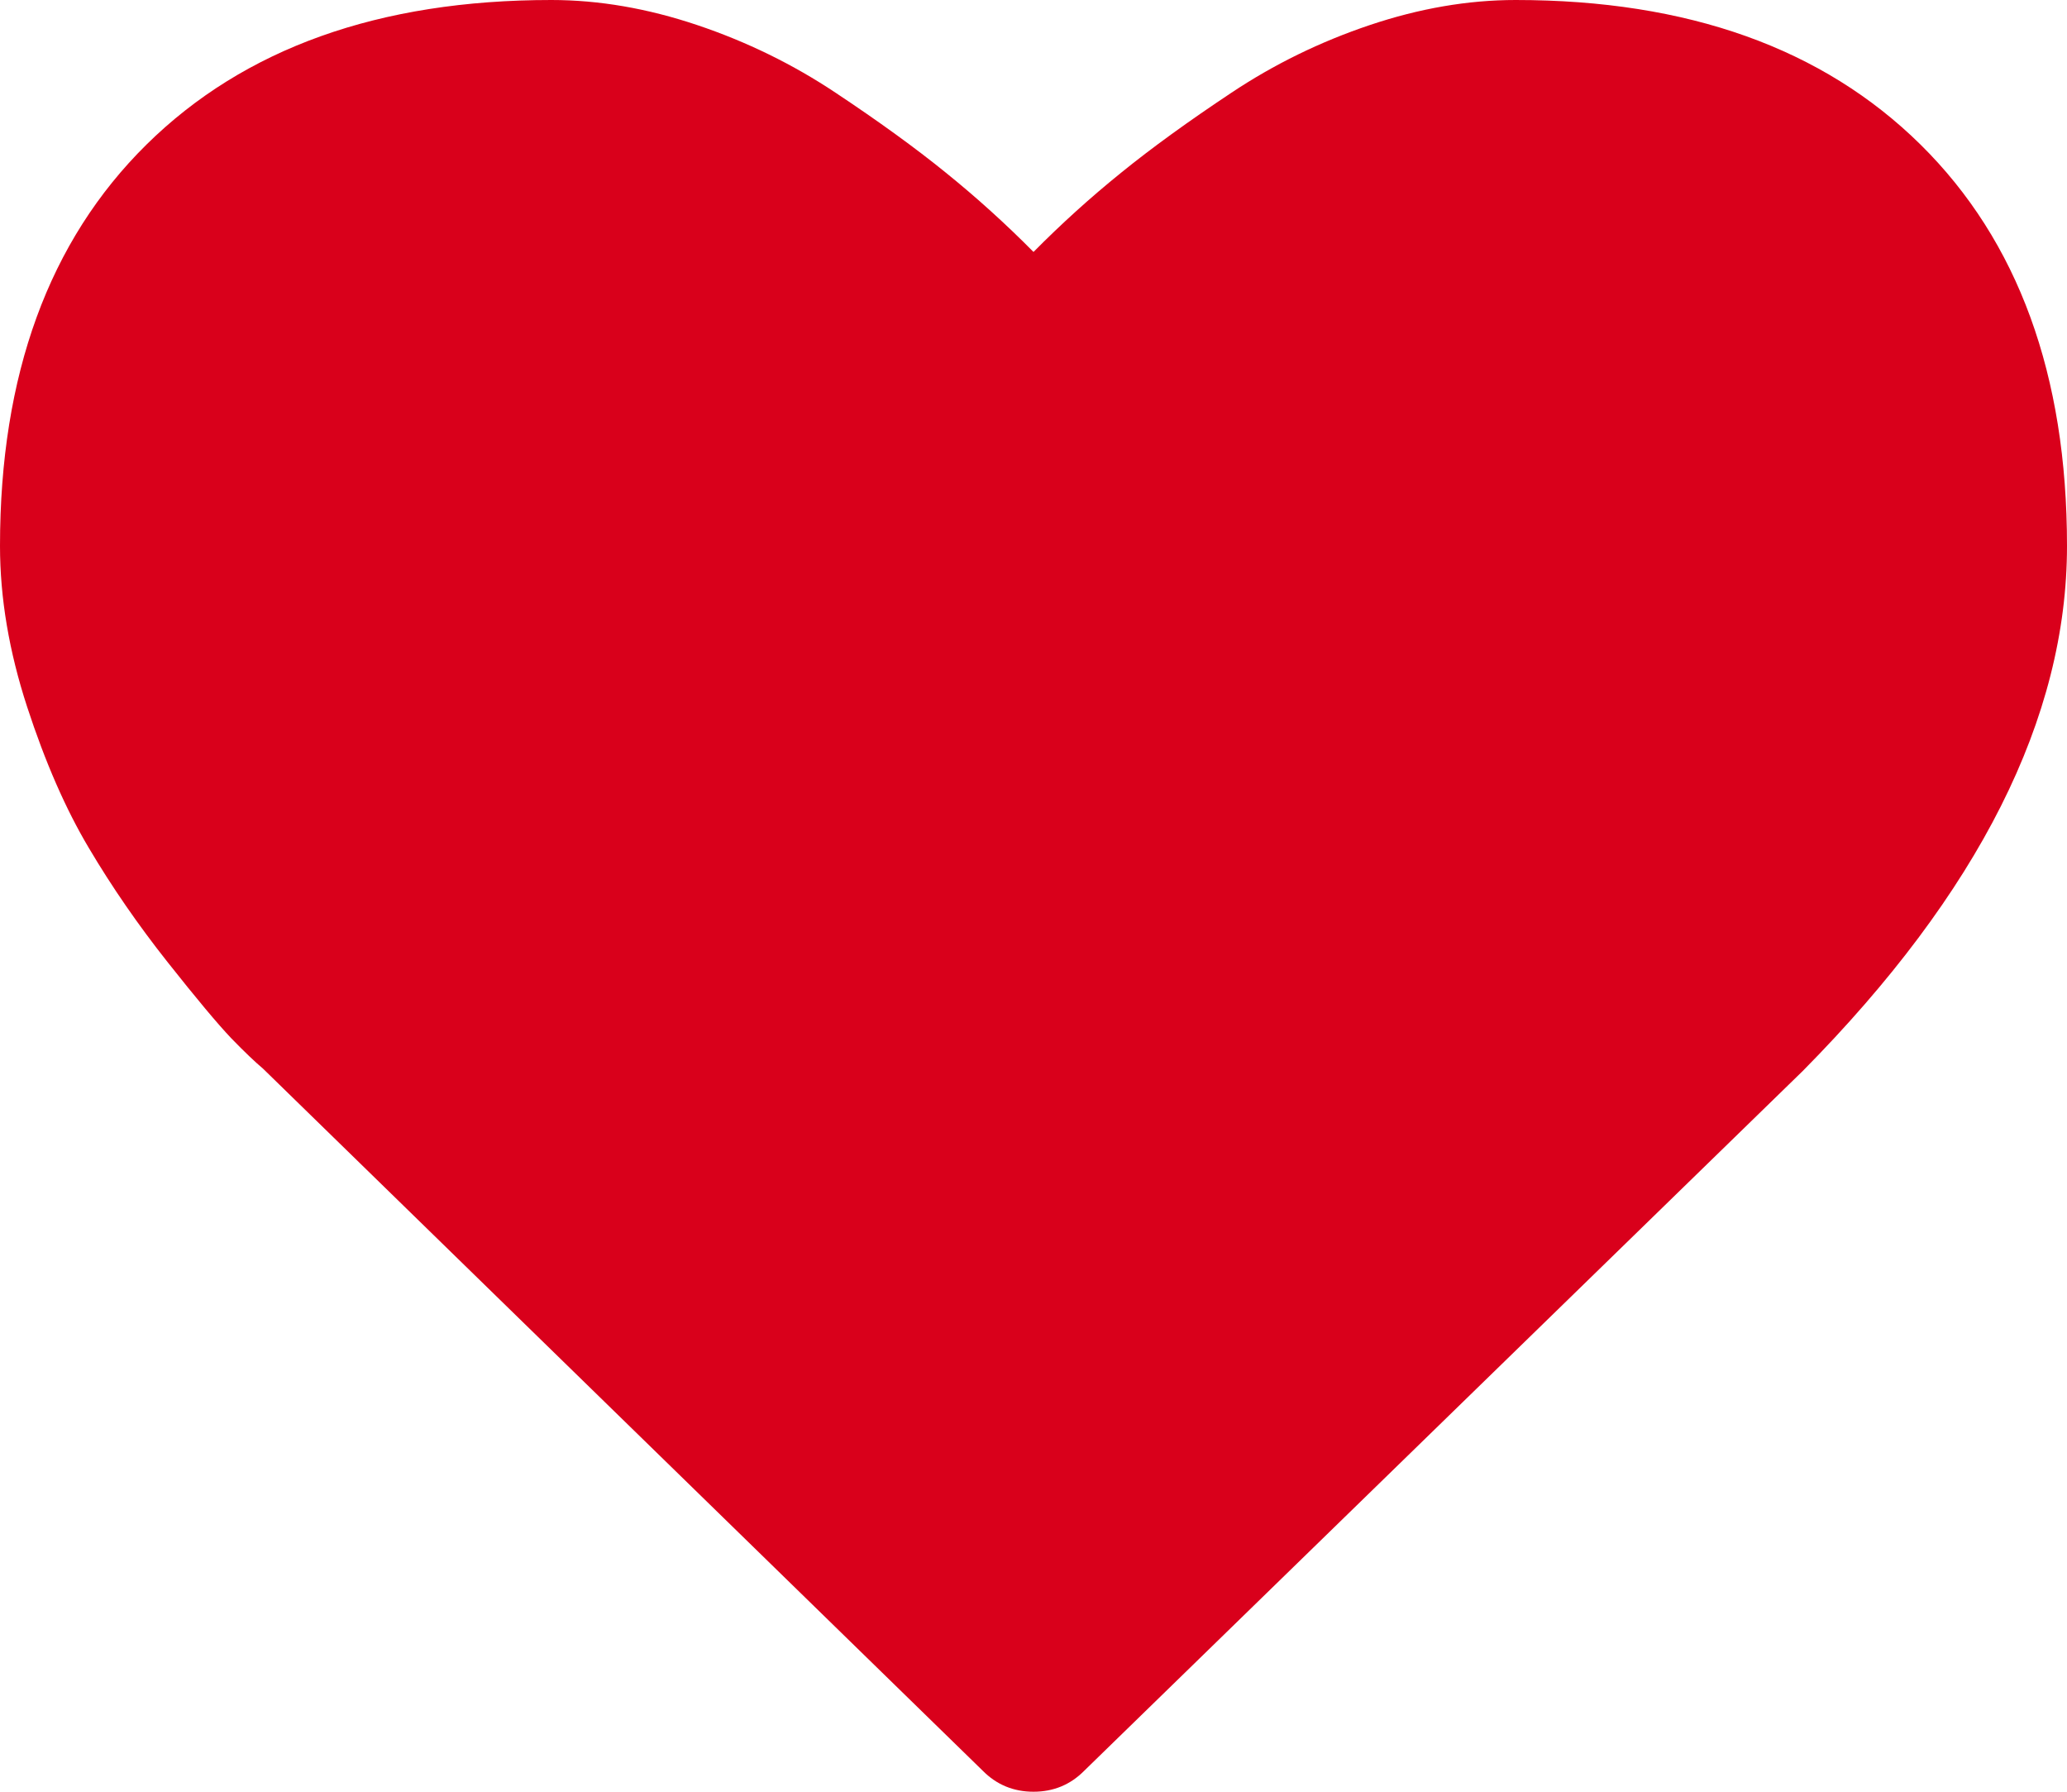 ﻿<?xml version="1.0" encoding="utf-8"?>
<svg version="1.1" xmlns:xlink="http://www.w3.org/1999/xlink" width="15px" height="13px" xmlns="http://www.w3.org/2000/svg">
  <g>
    <path d="M 7.868 12.848  C 7.768 12.949  7.645 13  7.5 13  C 7.355 13  7.232 12.949  7.132 12.848  L 1.908 7.753  C 1.853 7.707  1.776 7.634  1.678 7.533  C 1.581 7.431  1.426 7.246  1.214 6.978  C 1.002 6.71  0.812 6.435  0.645 6.153  C 0.477 5.871  0.328 5.53  0.197 5.129  C 0.066 4.728  0 4.339  0 3.961  C 0 2.72  0.354 1.749  1.063 1.049  C 1.772 0.35  2.751 0  4.001 0  C 4.347 0  4.7 0.061  5.06 0.182  C 5.42 0.303  5.755 0.467  6.064 0.673  C 6.374 0.879  6.641 1.072  6.864 1.253  C 7.087 1.433  7.299 1.625  7.5 1.828  C 7.701 1.625  7.913 1.433  8.136 1.253  C 8.359 1.072  8.626 0.879  8.936 0.673  C 9.245 0.467  9.58 0.303  9.94 0.182  C 10.3 0.061  10.653 0  10.999 0  C 12.249 0  13.228 0.35  13.937 1.049  C 14.646 1.749  15 2.72  15 3.961  C 15 5.208  14.361 6.477  13.083 7.77  L 7.868 12.848  Z " fill-rule="nonzero" fill="#d9001b" stroke="none" />
  </g>
</svg>